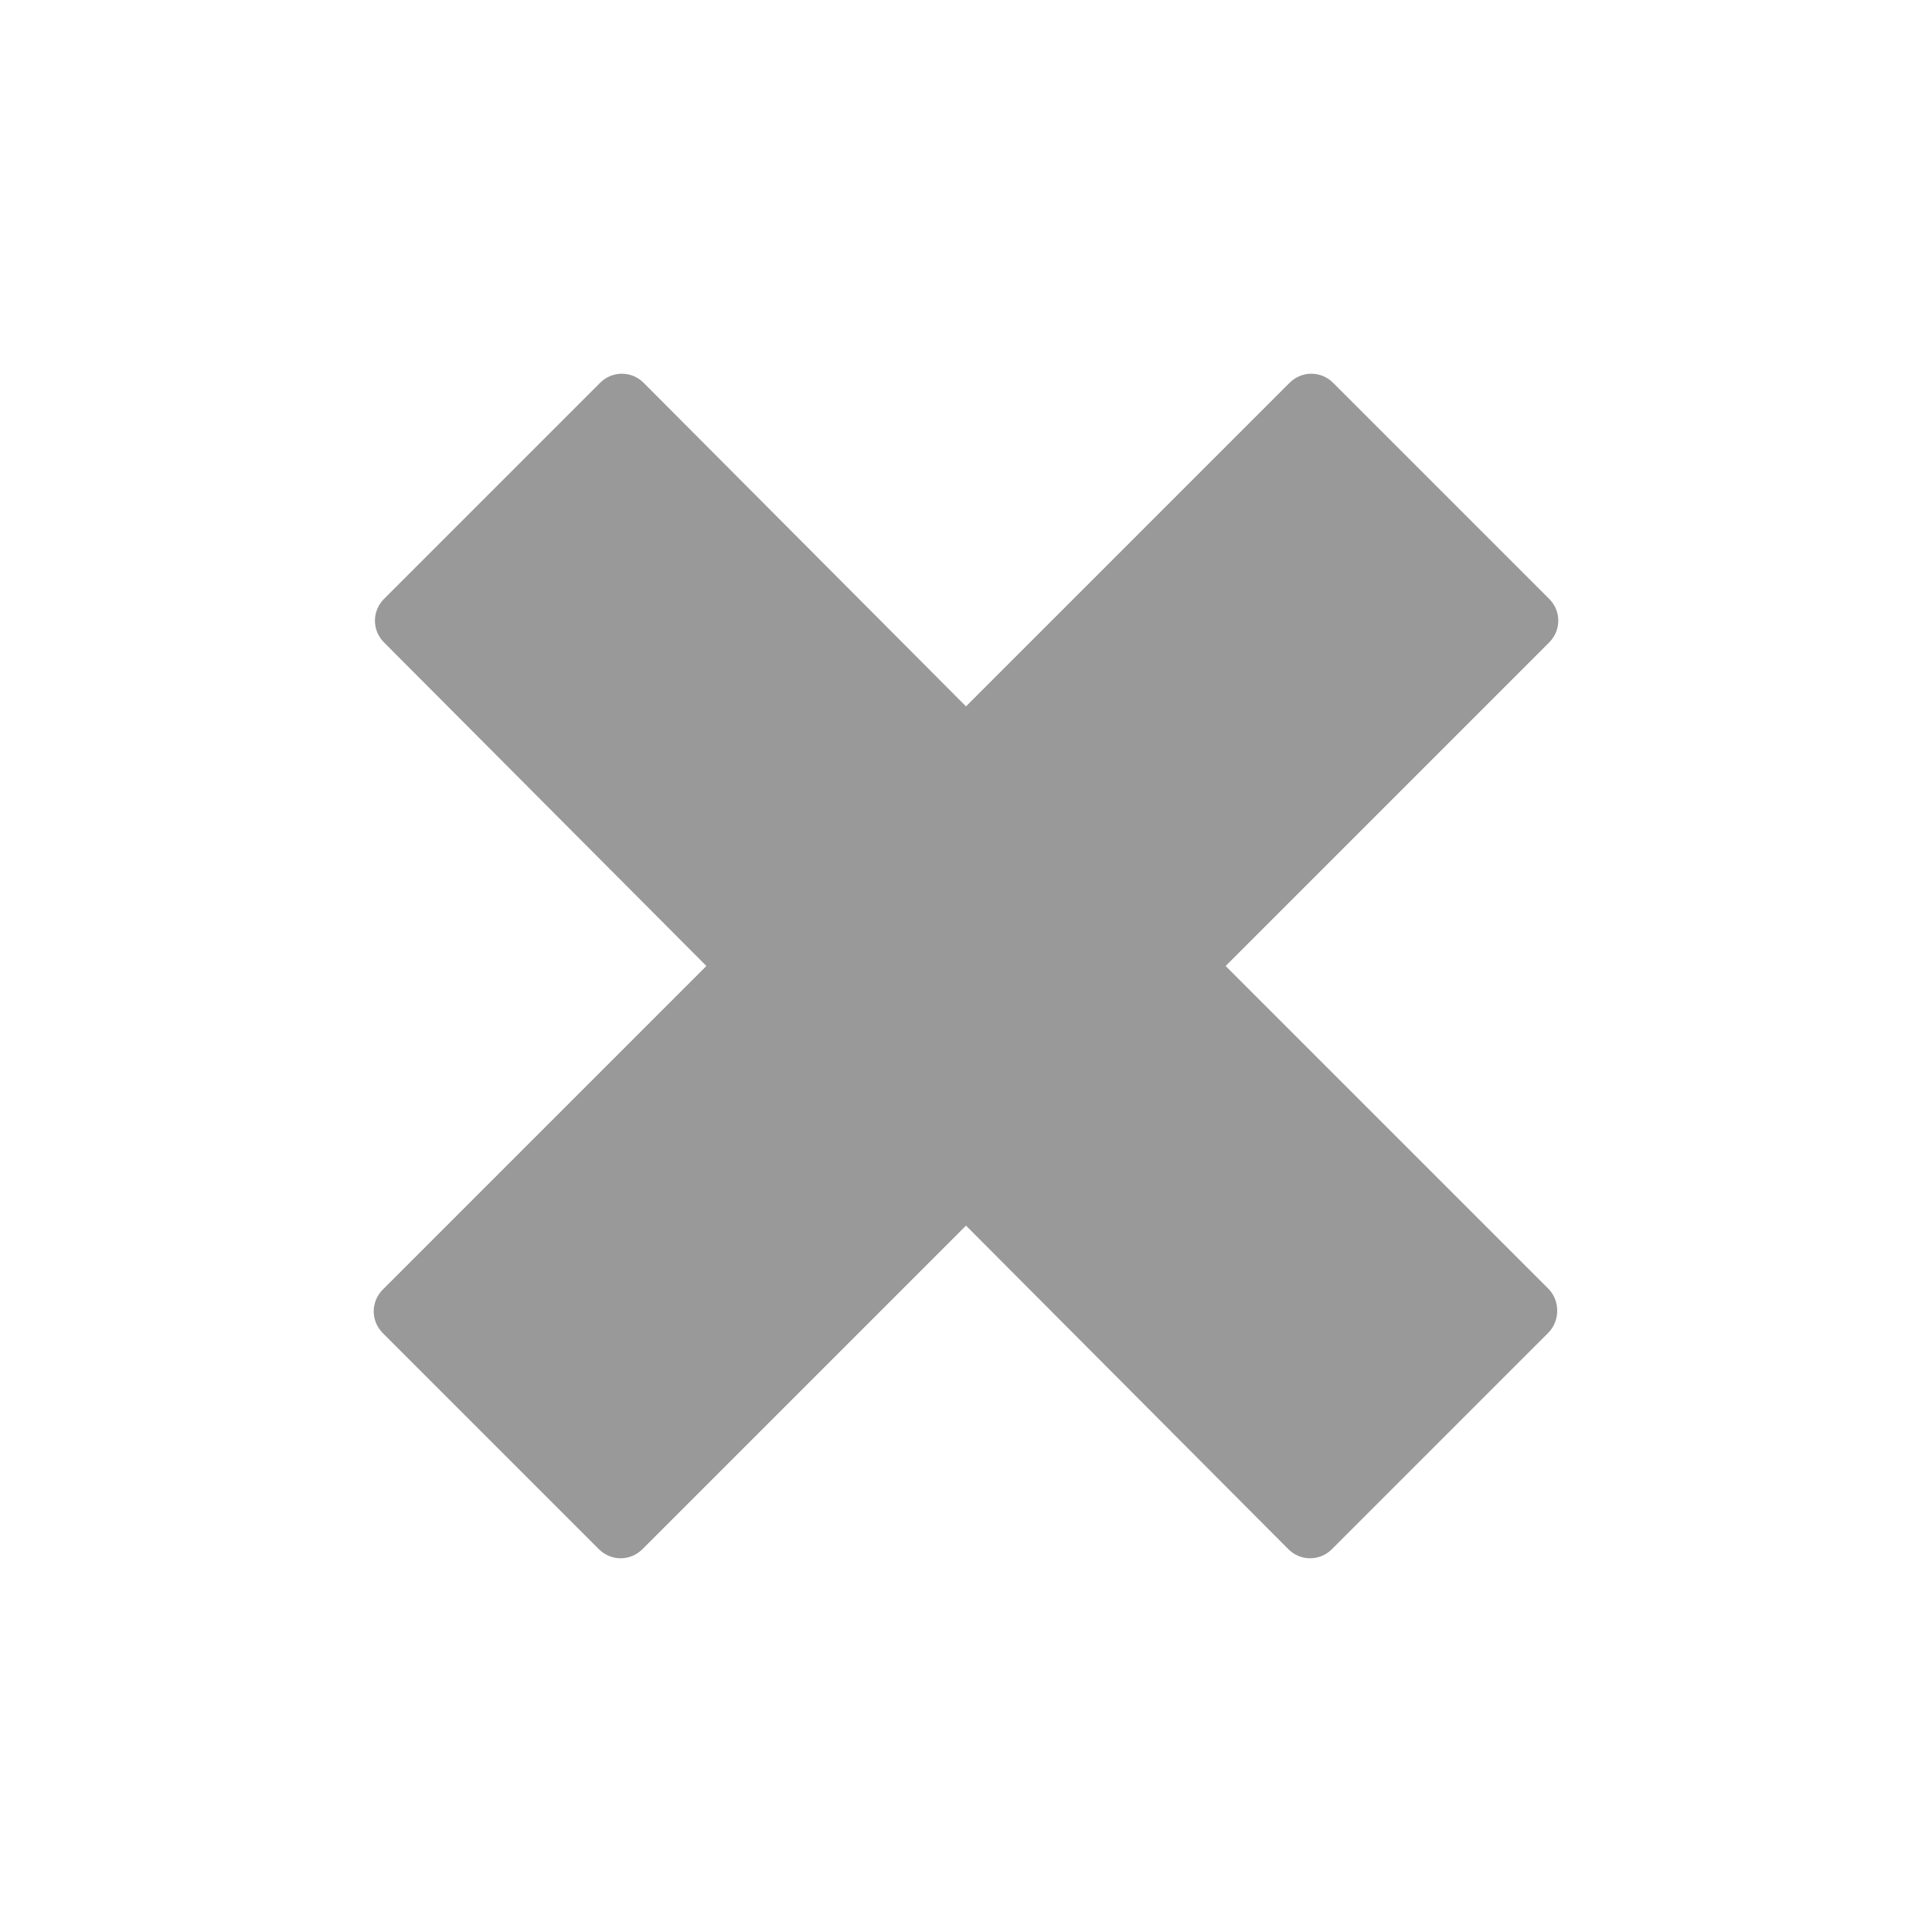 <svg xmlns="http://www.w3.org/2000/svg" viewBox="0 0 16 16" width="16" height="16"><cis-name>remove</cis-name><path fill="#999999" d="M12.82,11.04l-1.79,1.79c-0.1,0.1-0.26,0.1-0.36,0L8,10.15l-2.68,2.68c-0.1,0.1-0.26,0.1-0.36,0l-1.79-1.79	c-0.1-0.1-0.1-0.26,0-0.36L5.85,8L3.18,5.32c-0.1-0.1-0.1-0.26,0-0.36l1.79-1.79c0.1-0.1,0.26-0.1,0.36,0L8,5.85l2.68-2.68	c0.1-0.1,0.26-0.1,0.36,0l1.79,1.79c0.1,0.1,0.1,0.26,0,0.36L10.15,8l2.68,2.68C12.92,10.78,12.92,10.94,12.82,11.04z"/></svg>